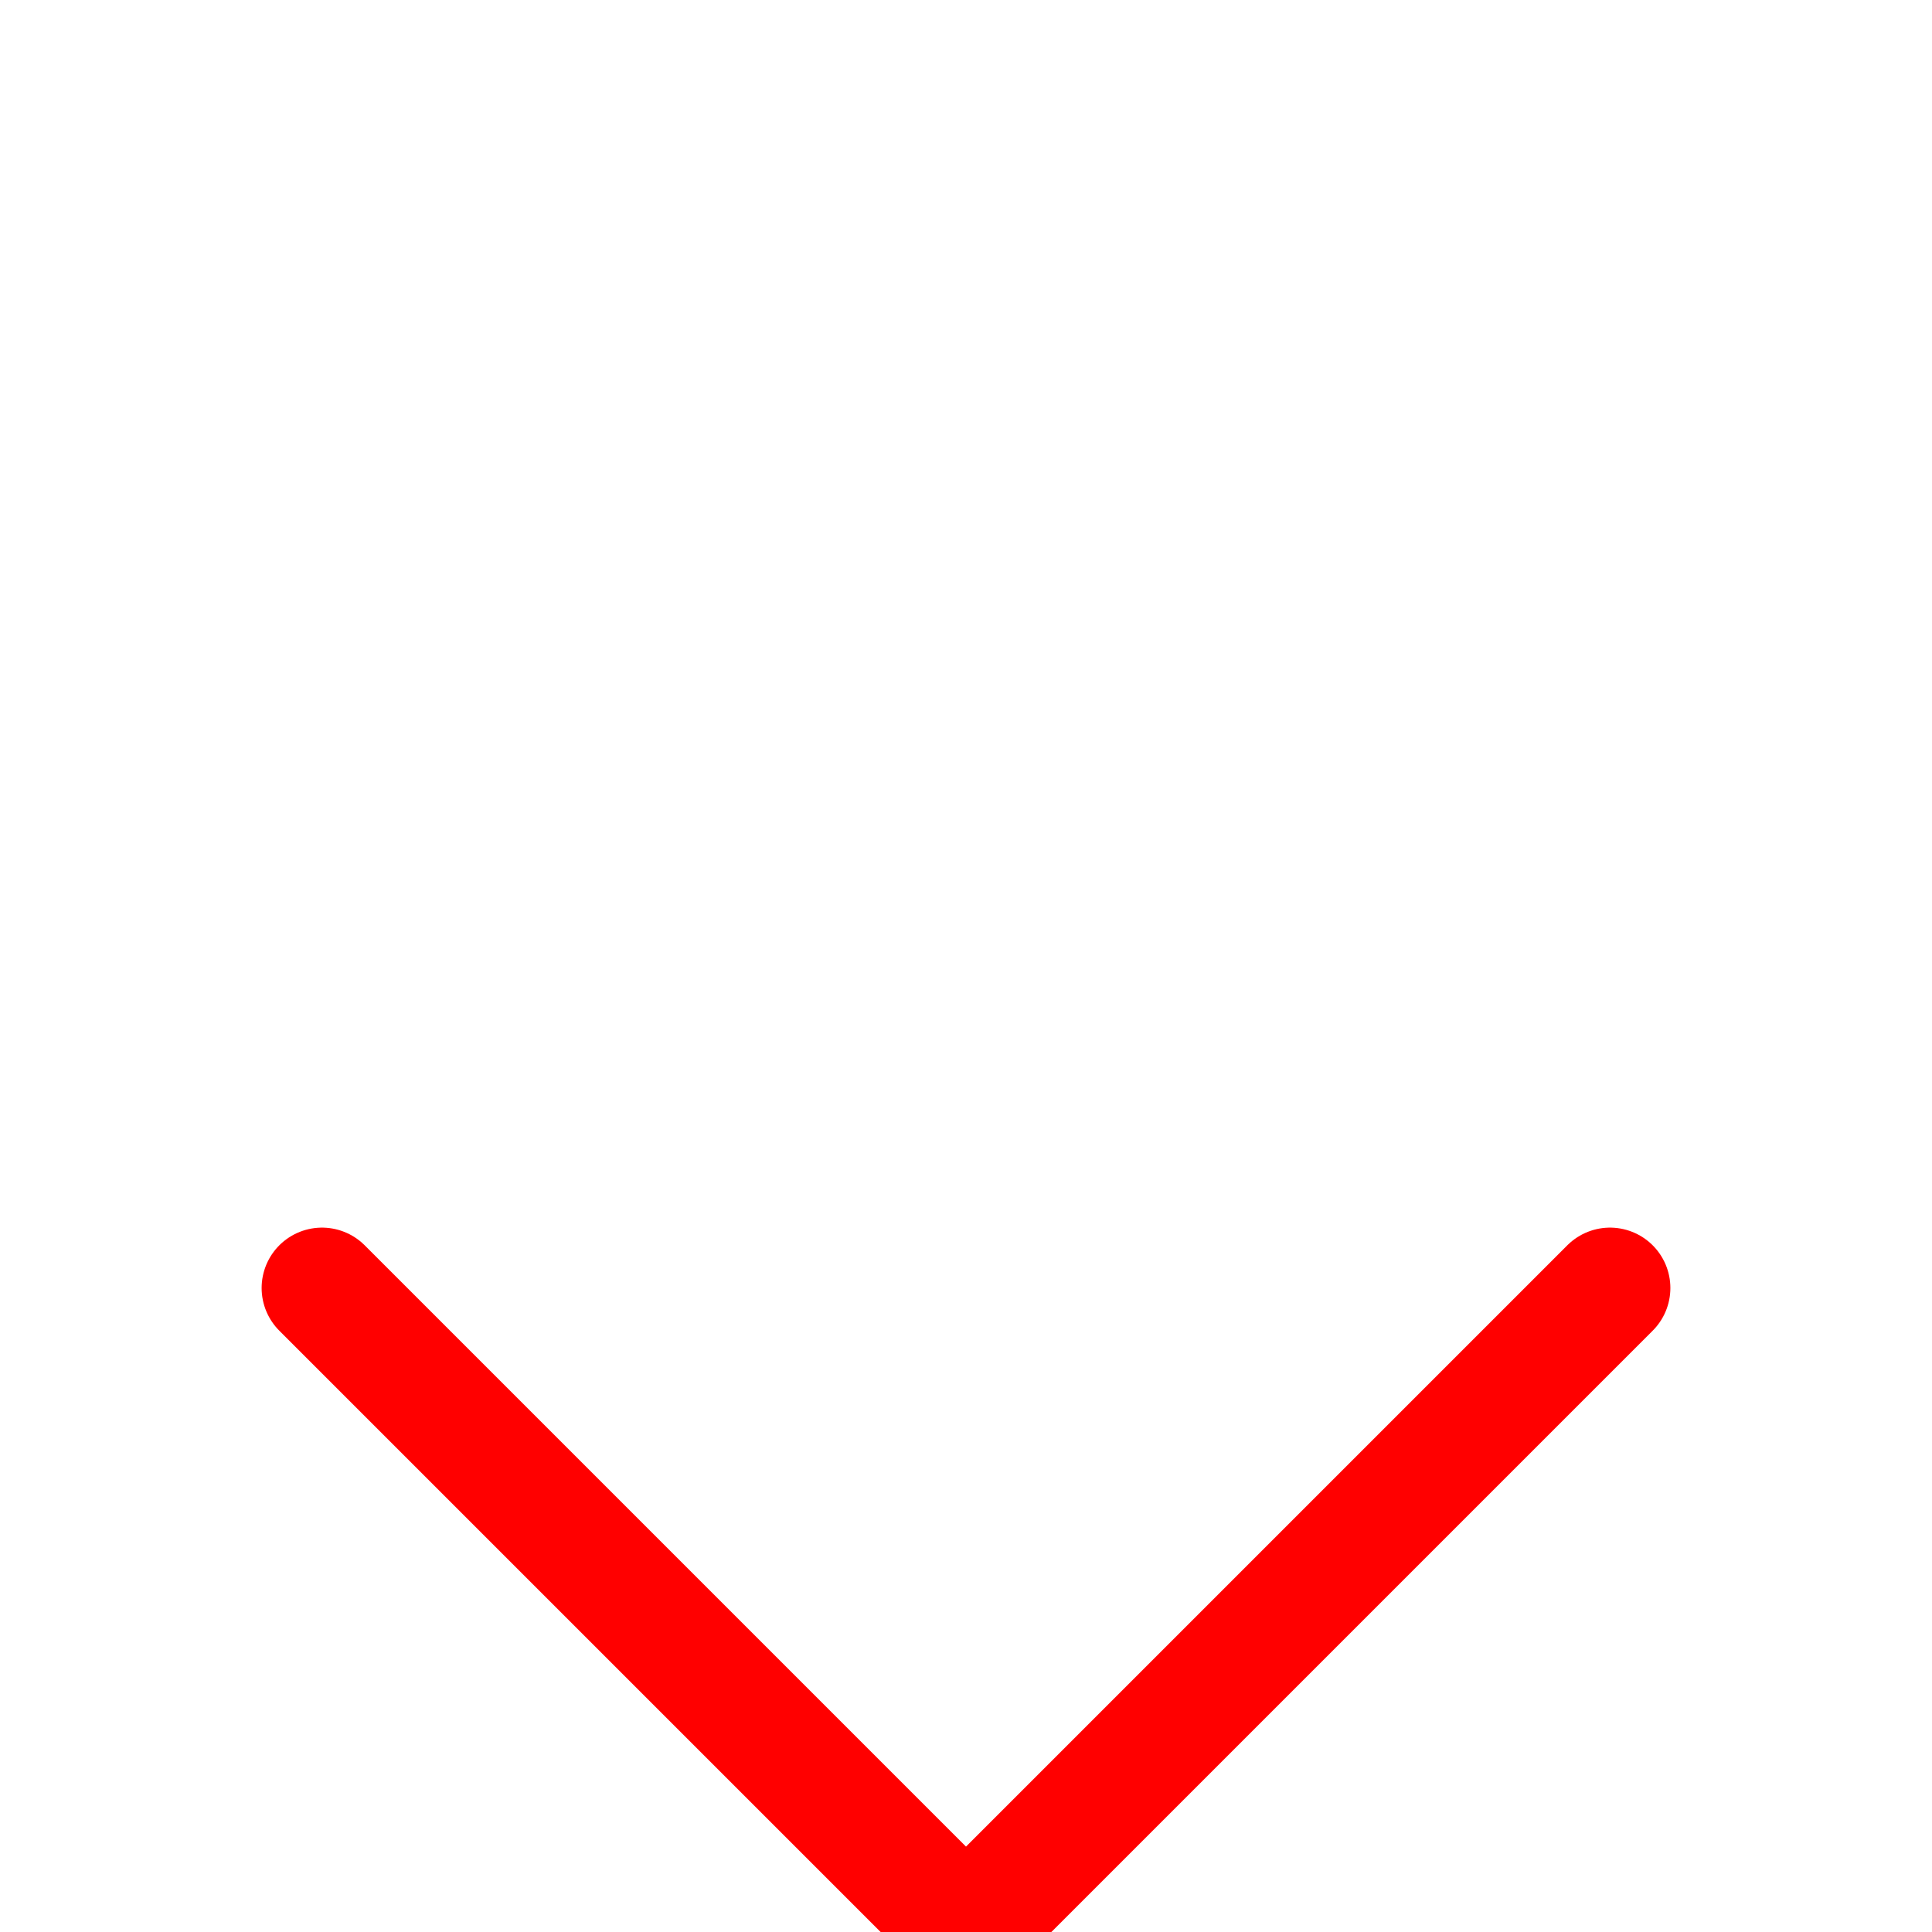<?xml version="1.0" encoding="utf-8"?><!-- Uploaded to: SVG Repo, www.svgrepo.com, Generator: SVG Repo Mixer Tools -->
<svg width="800px" height="800px" viewBox="0 0 24 24" fill="none" xmlns="http://www.w3.org/2000/svg"><path d="m4 16 8 8 8-8" stroke="#ff0000" stroke-width="1.5" stroke-linecap="round" stroke-linejoin="round"/></svg>